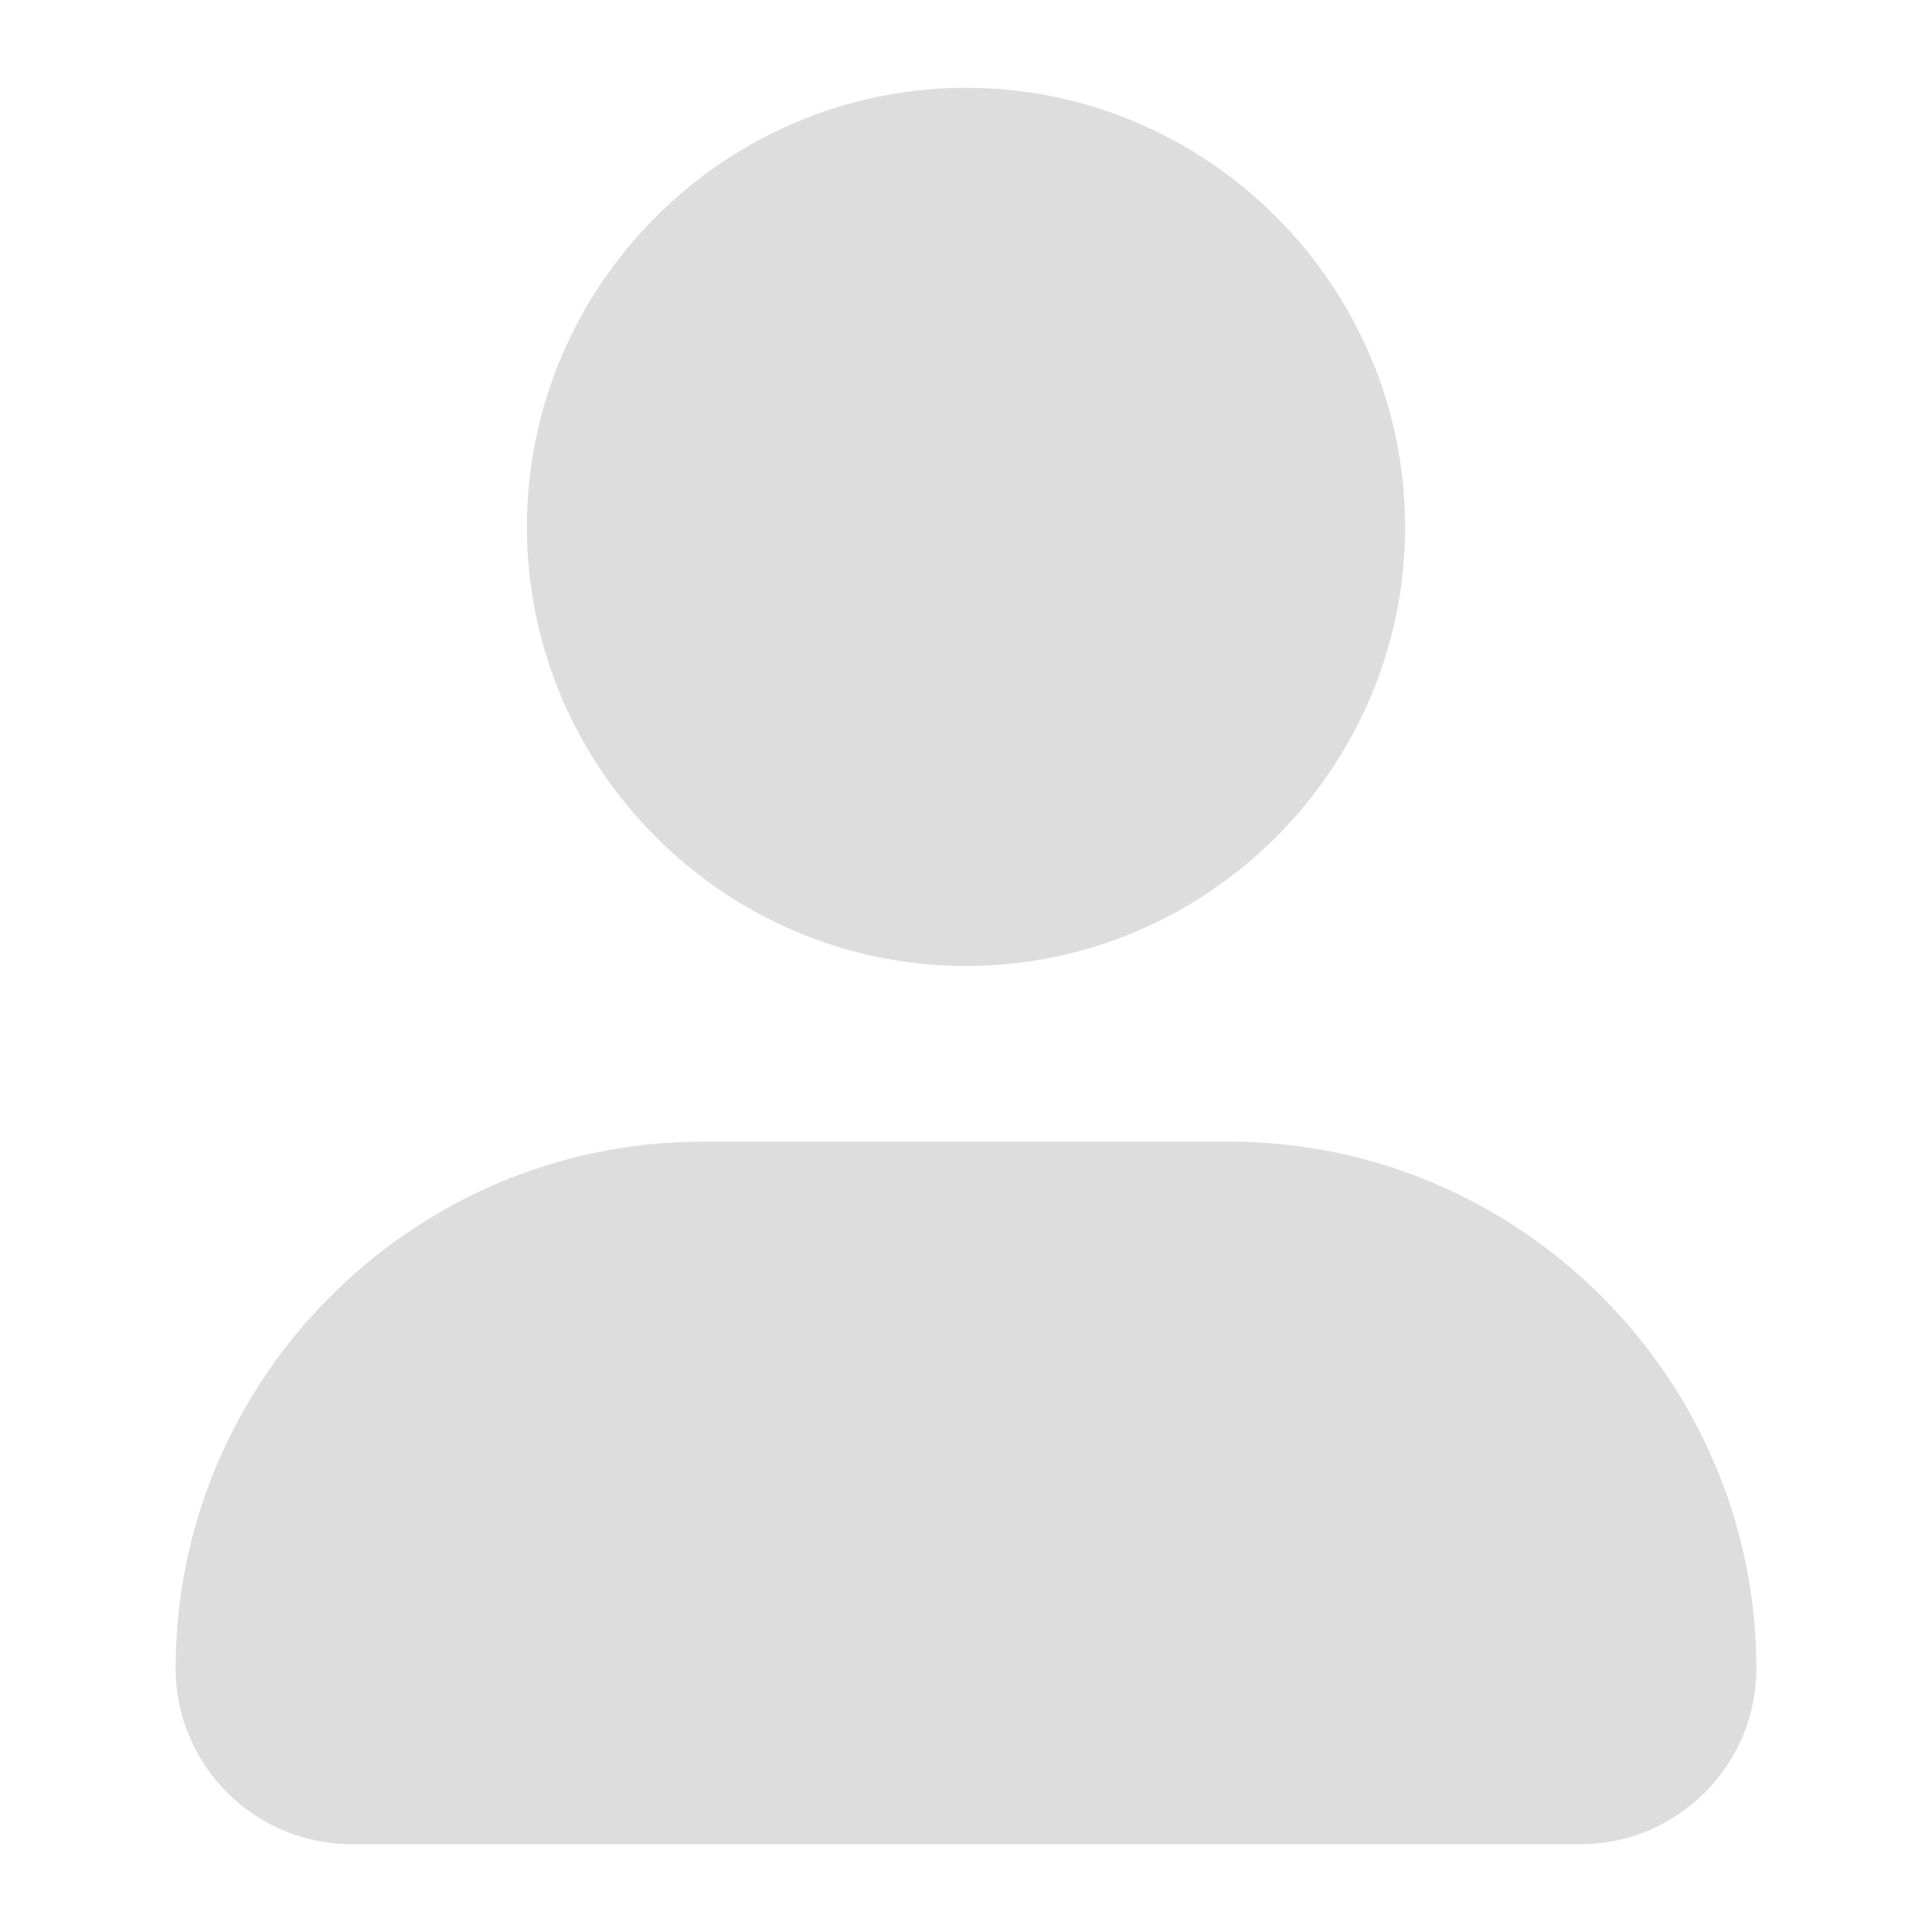 <?xml version="1.0" encoding="utf-8"?>
<!-- Generator: Adobe Illustrator 19.0.0, SVG Export Plug-In . SVG Version: 6.00 Build 0)  -->
<svg version="1.1" id="icons" xmlns="http://www.w3.org/2000/svg" xmlns:xlink="http://www.w3.org/1999/xlink" x="0px" y="0px"
	 width="44px" height="44px" viewBox="-398 276.3 44 44" style="enable-background:new -398 276.3 44 44;" xml:space="preserve">
<style type="text/css">
	.st0{clip-path:url(#SVGID_2_);}
	.st1{clip-path:url(#SVGID_4_);fill:#DDDDDD;}
</style>
<g>
	<defs>
		<path id="SVGID_1_" d="M-382,302.3h12c6.6,0,12,5.4,12,12c0,2.2-1.8,4-4,4h-28c-2.2,0-4-1.8-4-4C-394,307.7-388.6,302.3-382,302.3
			z M-376,298.3c-5.5,0-10-4.5-10-10s4.5-10,10-10s10,4.5,10,10S-370.5,298.3-376,298.3z"/>
	</defs>
	<clipPath id="SVGID_2_">
		<use xlink:href="#SVGID_1_"  style="overflow:visible;"/>
	</clipPath>
	<g class="st0">
		<defs>
			<rect id="SVGID_3_" x="-901" y="-778.7" width="750" height="1334"/>
		</defs>
		<clipPath id="SVGID_4_">
			<use xlink:href="#SVGID_3_"  style="overflow:visible;"/>
		</clipPath>
		<rect x="-399" y="273.3" class="st1" width="46" height="50"/>
	</g>
</g>
</svg>
